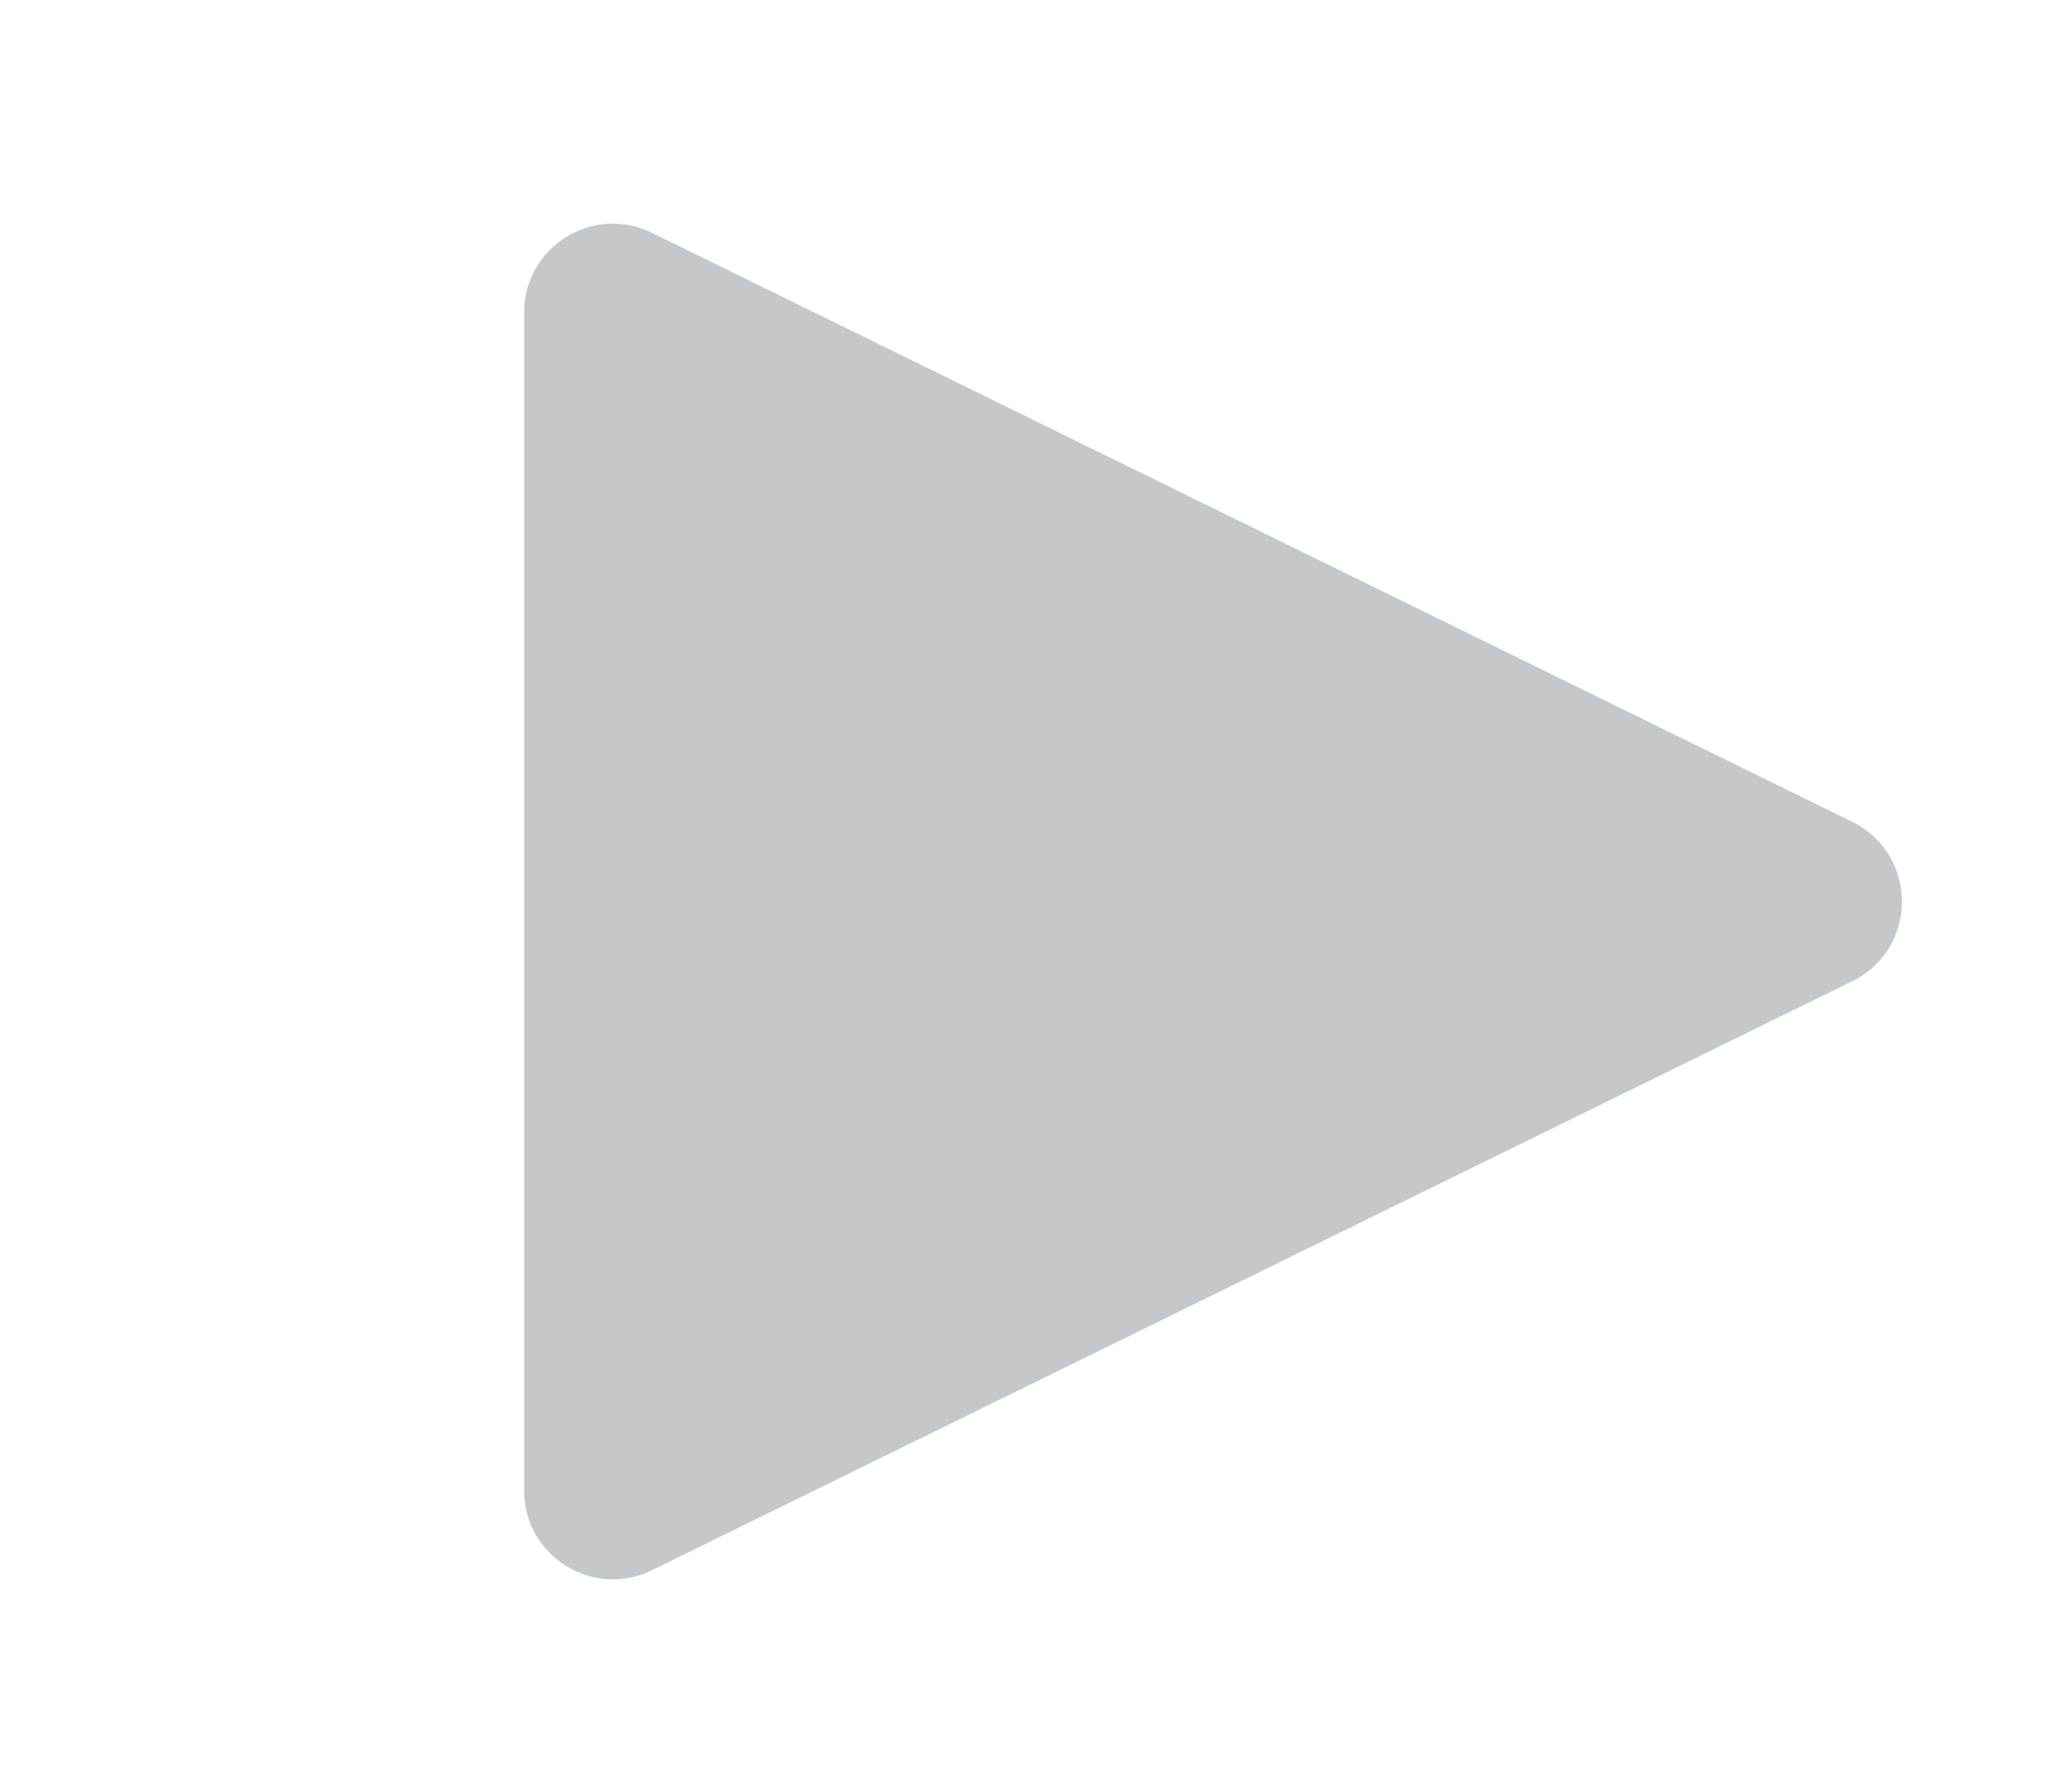 <svg width="35" height="30" viewBox="0 0 35 30" fill="none" xmlns="http://www.w3.org/2000/svg">
<path d="M31.288 13.883C32.406 14.432 32.406 16.027 31.288 16.576L11.014 26.525C10.018 27.015 8.853 26.289 8.853 25.179L8.853 5.28C8.853 4.169 10.018 3.444 11.014 3.933L31.288 13.883Z" fill="#C5C8CB"/>
</svg>
